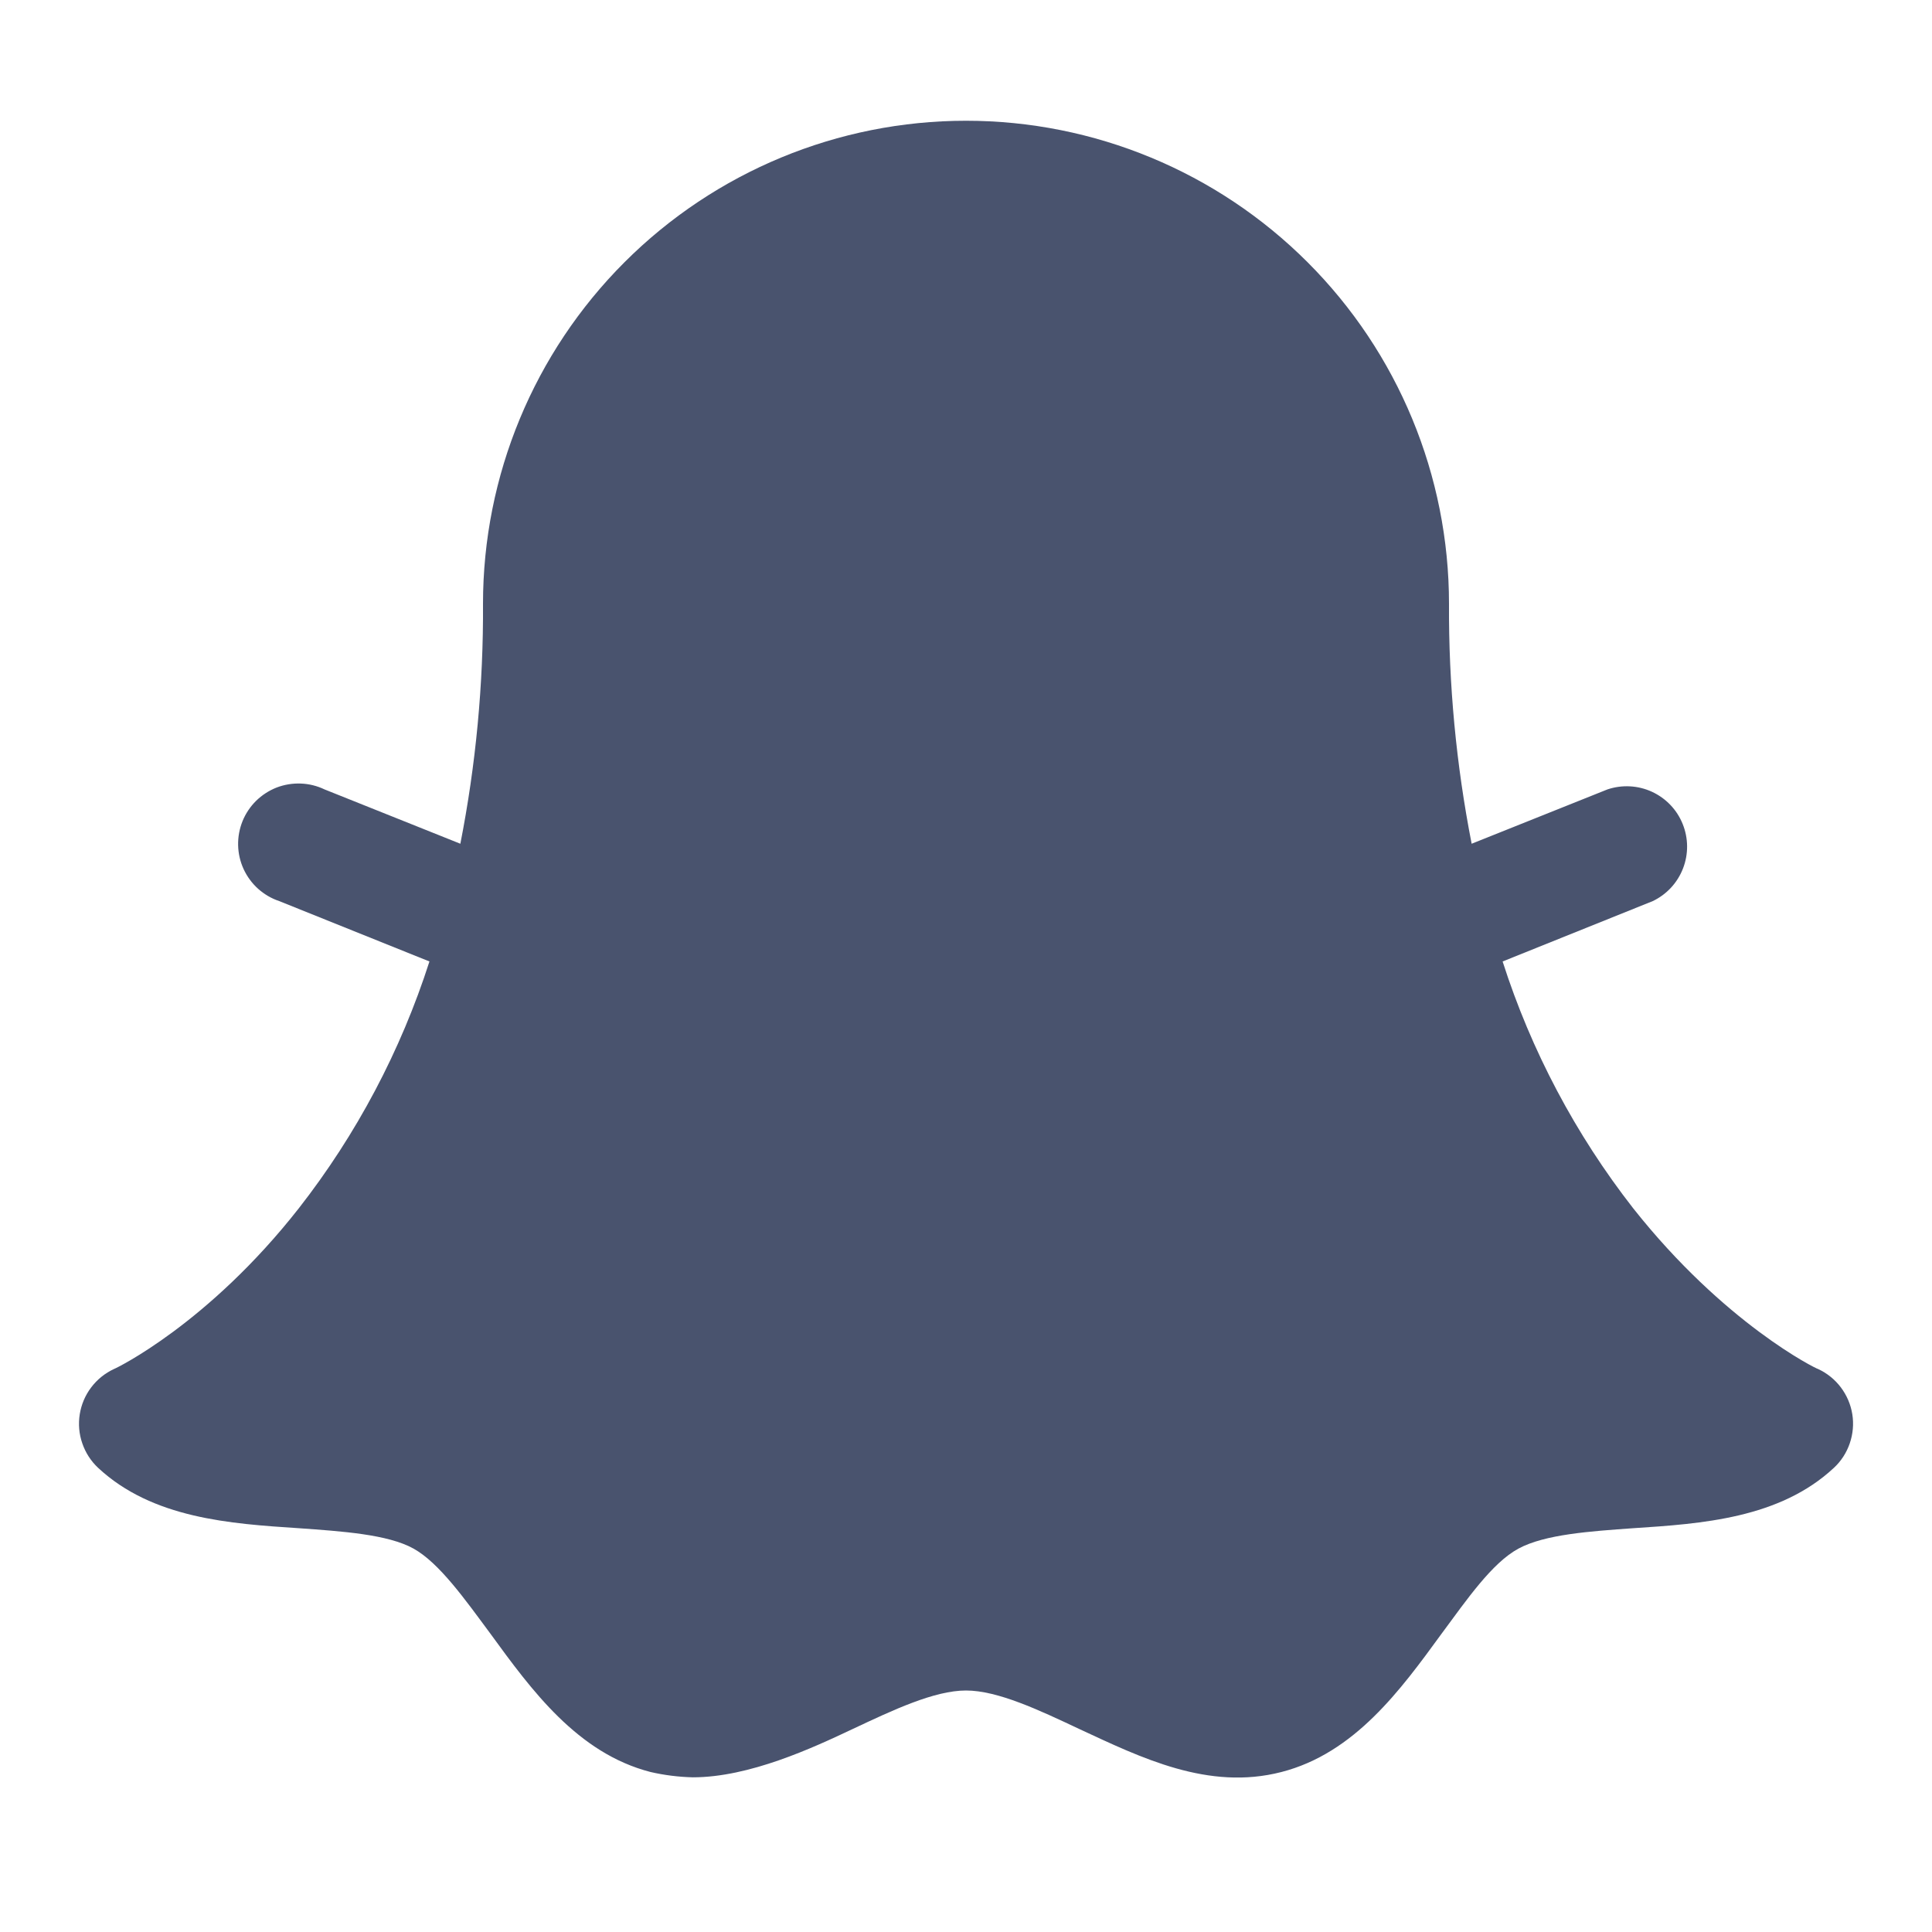 <svg width="32" height="32" viewBox="0 0 32 32" fill="none" xmlns="http://www.w3.org/2000/svg">
<path d="M30.375 24.312C29.475 25.15 28.188 25.238 27.05 25.312C26.338 25.363 25.588 25.413 25.15 25.65C24.713 25.887 24.3 26.488 23.875 27.062C23.2 27.988 22.438 29.038 21.225 29.35C20.013 29.663 18.9 29.113 17.875 28.637C17.213 28.325 16.525 28 16 28C15.475 28 14.788 28.325 14.125 28.637C13.463 28.95 12.413 29.438 11.475 29.438C11.24 29.432 11.005 29.403 10.775 29.35C9.563 29.038 8.8 27.988 8.125 27.062C7.7 26.488 7.275 25.887 6.85 25.65C6.425 25.413 5.663 25.363 4.95 25.312C3.813 25.238 2.525 25.15 1.625 24.312C1.506 24.201 1.416 24.061 1.363 23.906C1.309 23.751 1.295 23.586 1.321 23.424C1.347 23.262 1.412 23.109 1.511 22.979C1.61 22.848 1.739 22.744 1.888 22.675C1.925 22.663 3.45 21.925 4.95 20.012C5.906 18.788 6.638 17.404 7.113 15.925L4.625 14.925C4.496 14.882 4.377 14.812 4.275 14.721C4.174 14.63 4.092 14.519 4.035 14.395C3.978 14.271 3.947 14.136 3.944 14C3.941 13.863 3.966 13.728 4.017 13.601C4.068 13.475 4.145 13.36 4.242 13.264C4.339 13.169 4.455 13.094 4.582 13.044C4.71 12.995 4.846 12.973 4.982 12.978C5.118 12.983 5.252 13.016 5.375 13.075L7.625 13.975C7.882 12.666 8.008 11.334 8 10C8 7.878 8.843 5.843 10.344 4.343C11.844 2.843 13.879 2 16 2C18.122 2 20.157 2.843 21.657 4.343C23.158 5.843 24 7.878 24 10C23.993 11.334 24.119 12.666 24.375 13.975L26.625 13.075C26.867 12.994 27.13 13.008 27.361 13.114C27.593 13.221 27.775 13.411 27.87 13.647C27.966 13.883 27.968 14.147 27.876 14.384C27.784 14.622 27.605 14.815 27.375 14.925L24.888 15.925C25.362 17.404 26.095 18.788 27.05 20.012C28.563 21.925 30.088 22.675 30.113 22.675C30.262 22.744 30.391 22.848 30.49 22.979C30.588 23.109 30.654 23.262 30.68 23.424C30.706 23.586 30.691 23.751 30.638 23.906C30.585 24.061 30.495 24.201 30.375 24.312V24.312Z" fill="#49536E"/>
</svg>
